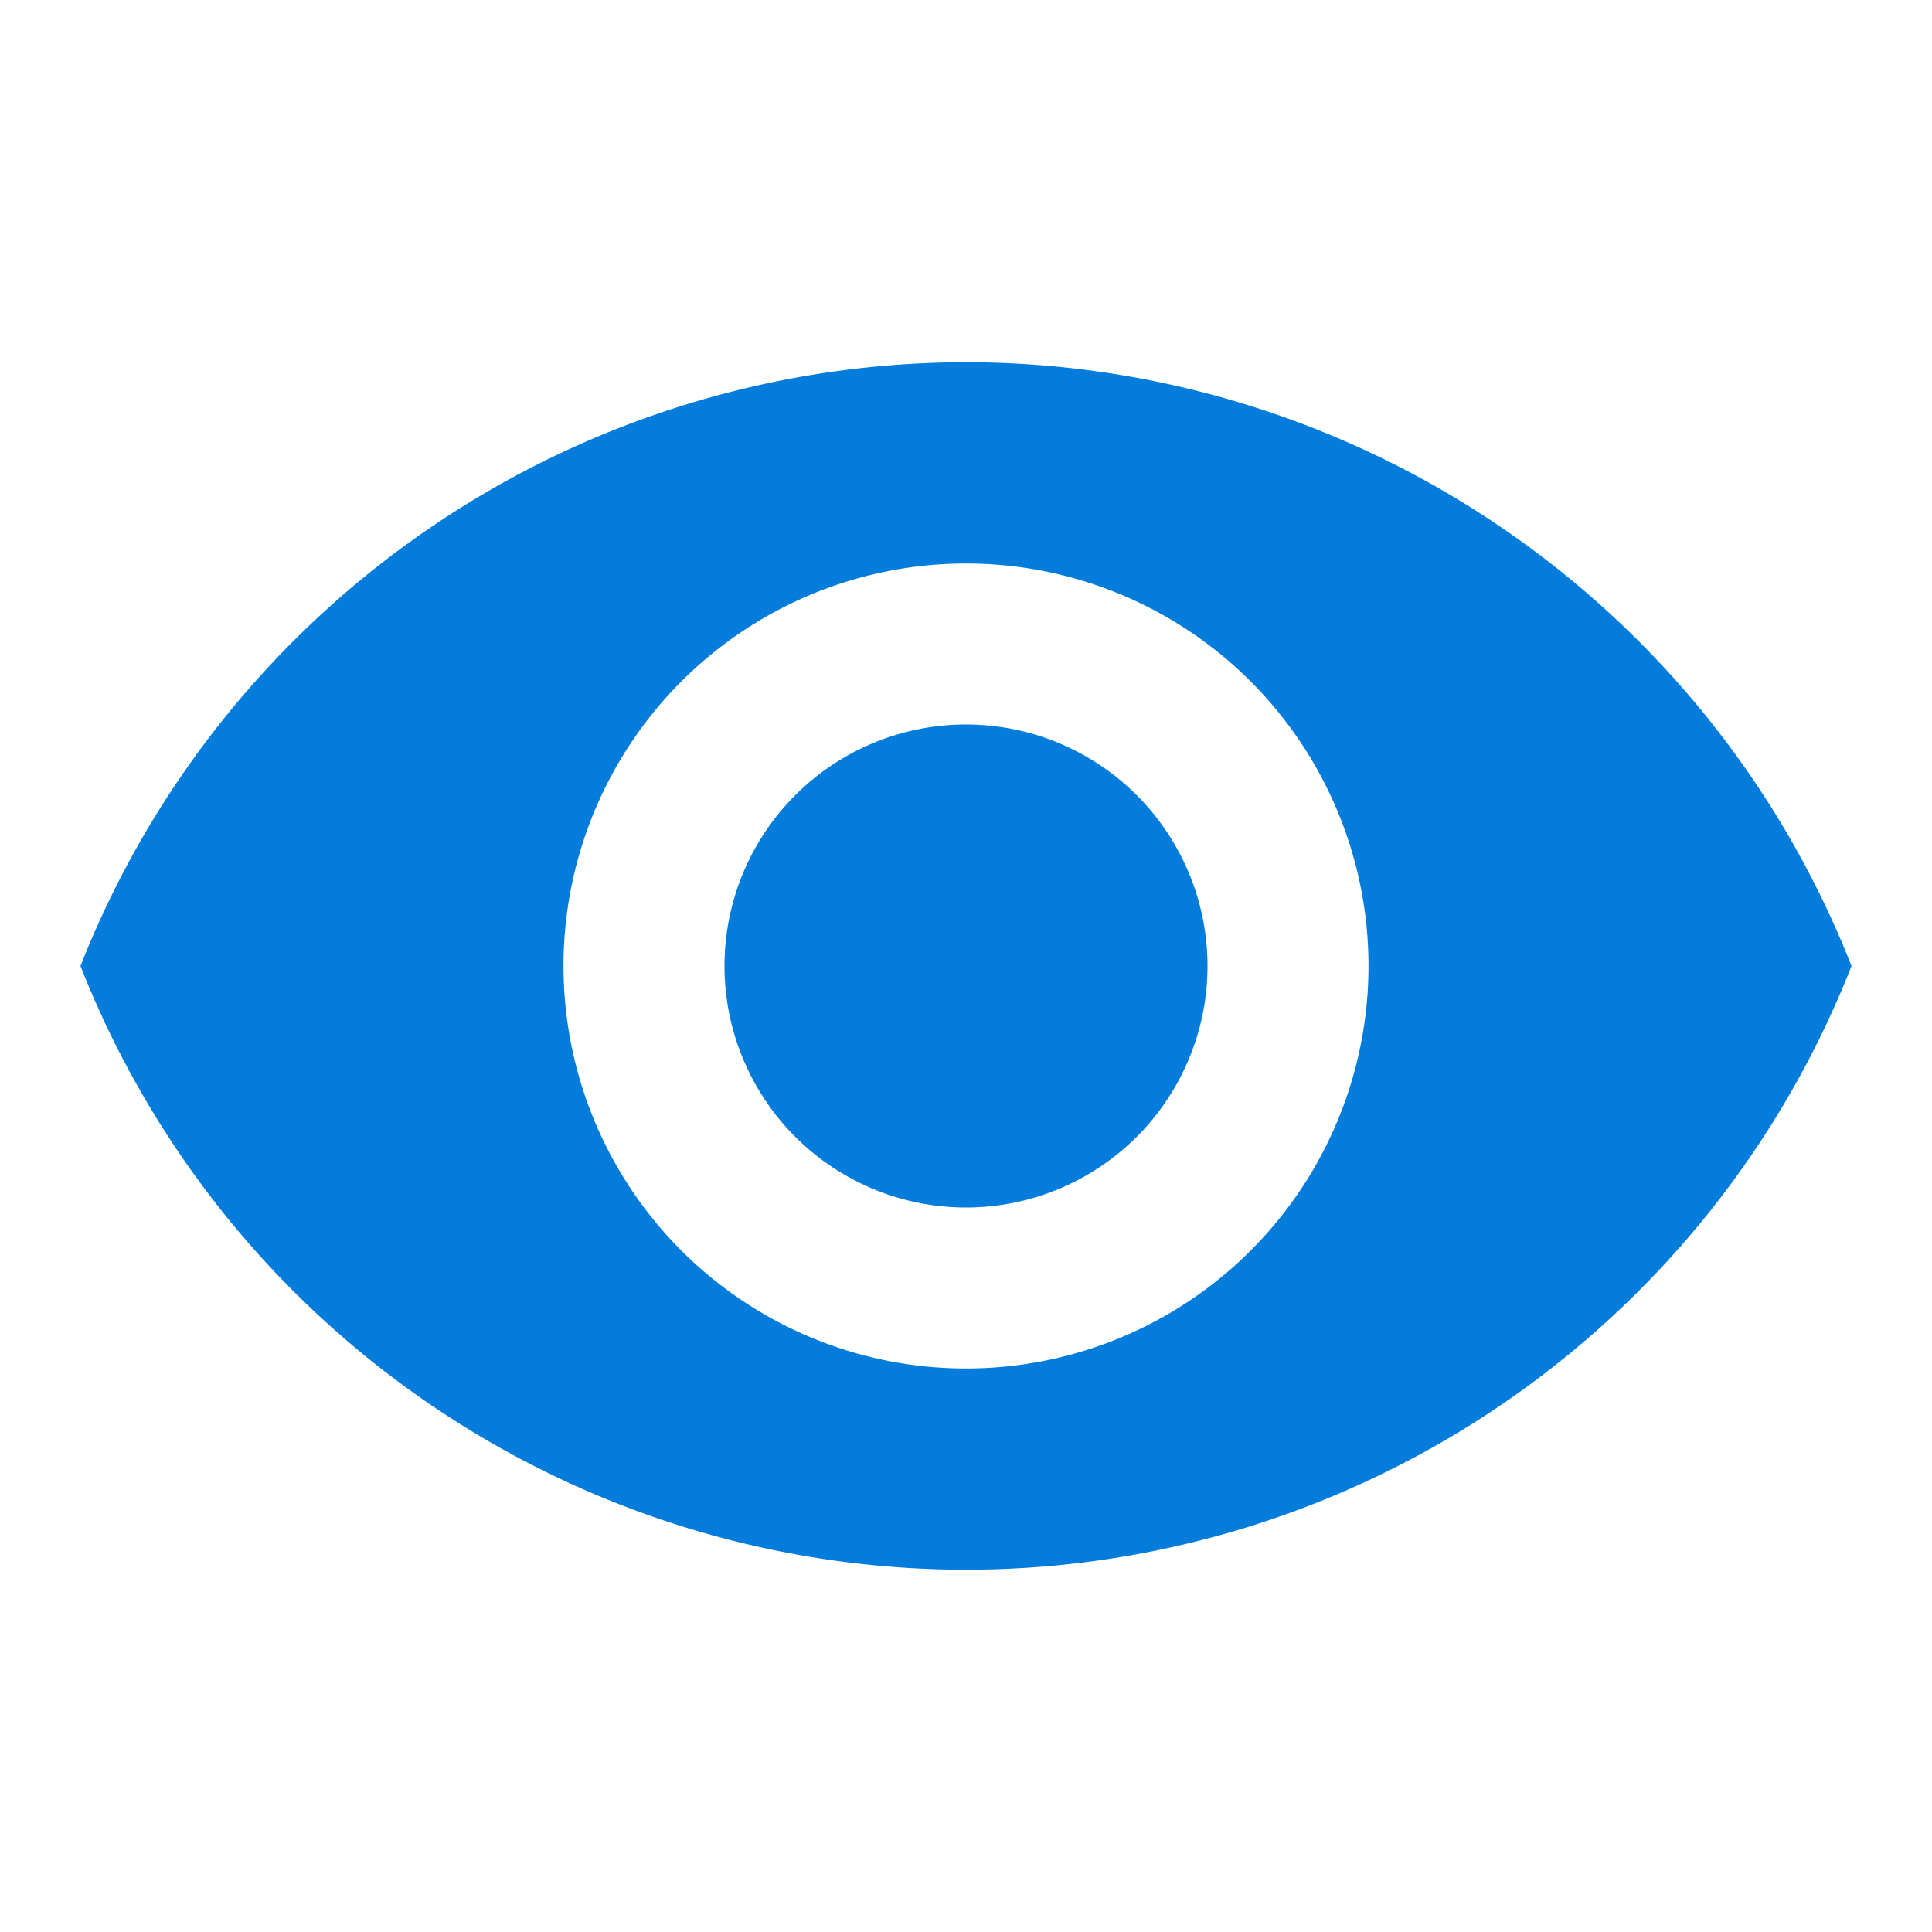<svg id="baseline-remove_red_eye-24px" xmlns="http://www.w3.org/2000/svg" width="24" height="24" viewBox="0 0 24 24">
  <path id="Path_2645" data-name="Path 2645" d="M0,0H24V24H0Z" fill="none"/>
  <path id="Path_2646" data-name="Path 2646" d="M12,4.5A11.827,11.827,0,0,0,1,12a11.817,11.817,0,0,0,22,0A11.827,11.827,0,0,0,12,4.5ZM12,17a5,5,0,1,1,5-5A5,5,0,0,1,12,17Zm0-8a3,3,0,1,0,3,3A3,3,0,0,0,12,9Z" fill="#037cdb"/>
</svg>
